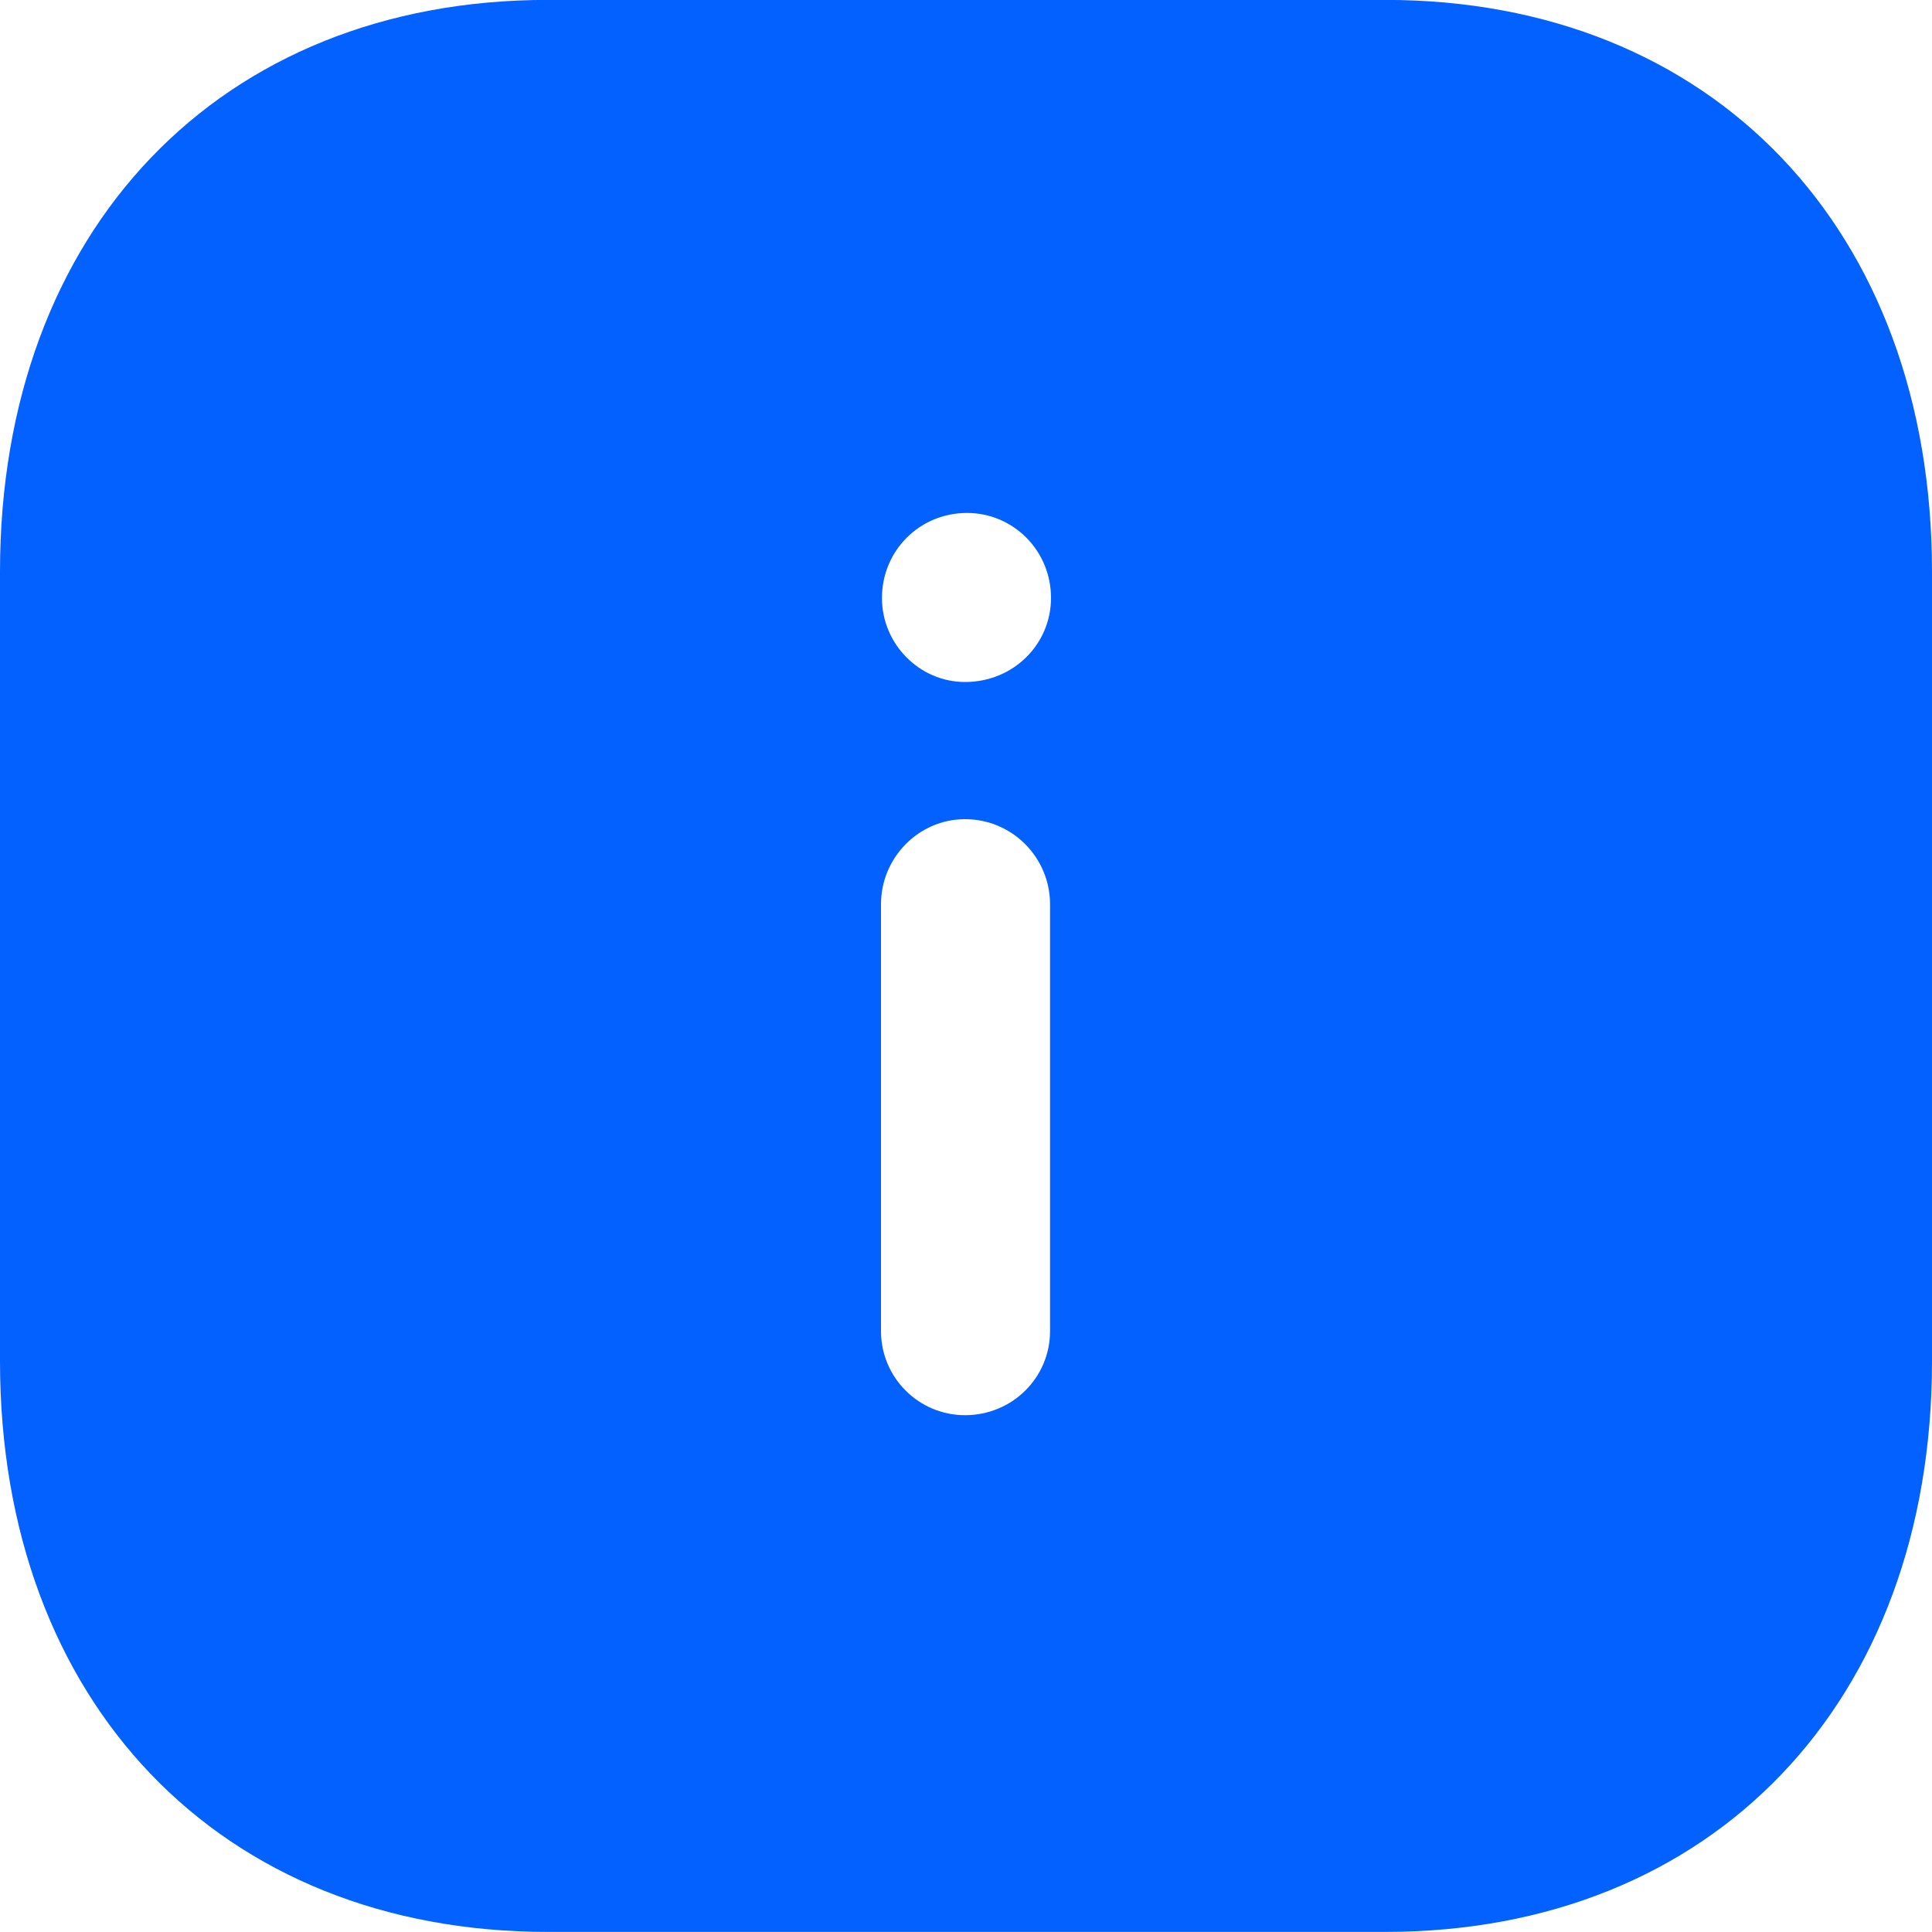 <svg xmlns="http://www.w3.org/2000/svg" width="20" height="20" viewBox="0 0 20 20" fill="none">
<path fill-rule="evenodd" clip-rule="evenodd" d="M5.67 -0.001H14.34C17.73 -0.001 20 2.379 20 5.919V14.09C20 17.62 17.73 19.999 14.34 19.999H5.67C2.28 19.999 0 17.62 0 14.09V5.919C0 2.379 2.28 -0.001 5.67 -0.001ZM9.99 7.06C9.52 7.06 9.13 6.669 9.13 6.19C9.13 5.7 9.52 5.31 10.01 5.31C10.49 5.31 10.88 5.7 10.88 6.19C10.88 6.669 10.49 7.06 9.99 7.06ZM10.87 13.78C10.87 14.26 10.48 14.65 9.99 14.65C9.51 14.65 9.12 14.26 9.12 13.78V9.36C9.12 8.879 9.51 8.48 9.99 8.48C10.48 8.48 10.87 8.879 10.87 9.36V13.78Z" fill="#0361FF"/>
</svg>